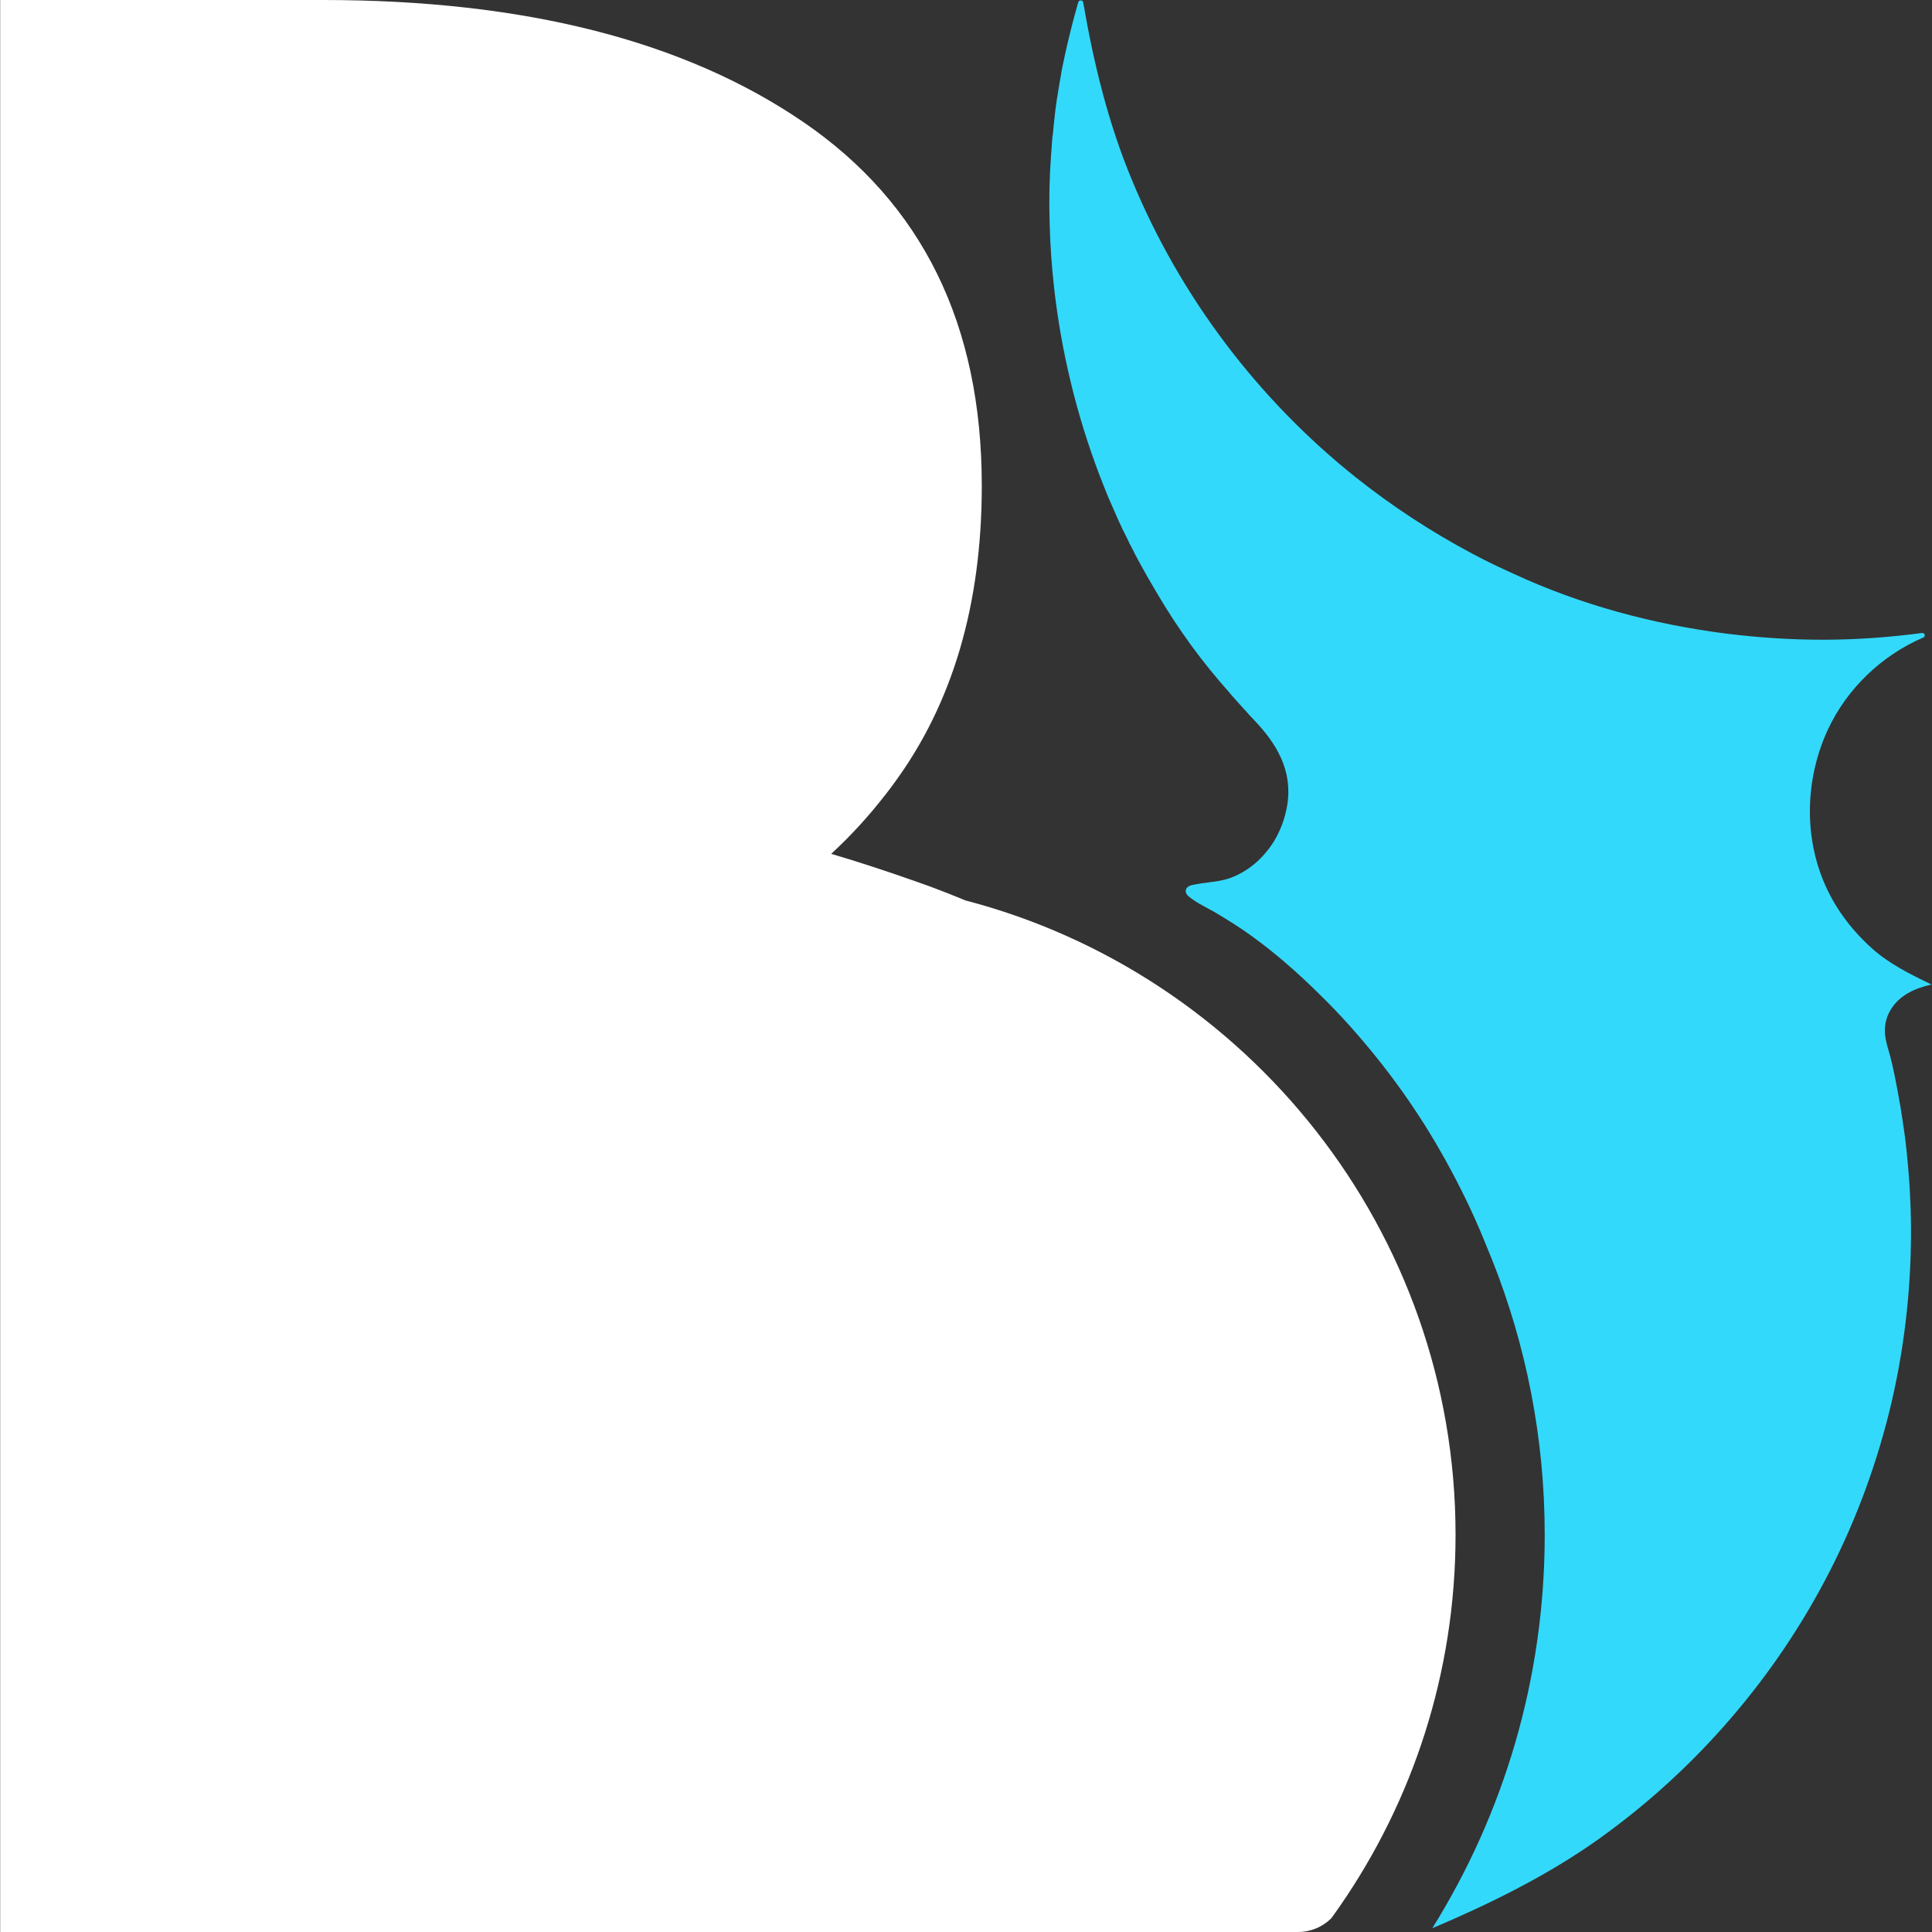 <?xml version="1.0" encoding="utf-8"?>
<!-- Generator: Adobe Illustrator 26.0.1, SVG Export Plug-In . SVG Version: 6.00 Build 0)  -->
<svg version="1.1" id="Layer_1" xmlns="http://www.w3.org/2000/svg" xmlns:xlink="http://www.w3.org/1999/xlink" x="0px" y="0px"
	 viewBox="0 0 1000 1000" style="enable-background:new 0 0 1000 1000;" xml:space="preserve">
<rect x="0" y="0" width="1000" height="1000" fill="#333333" stroke="none"/>
<style type="text/css">
	.st0{fill:#33D9FA;}
	.st1{fill:#FFFFFF;}
</style>
<g>
	<path class="st0" d="M978.48,522.86c-2.03,3.42-3.05,7.48-2.86,11.55c0,0.55,0.09,1.2,0.18,1.75c0.37,3.42,1.57,6.83,2.49,10.25
		c1.85,6.93,3.14,14.13,4.43,21.15c0.74,3.88,1.39,7.76,1.94,11.64c0.65,3.88,1.11,7.76,1.66,11.73c0.46,3.88,0.83,7.85,1.2,11.82
		c0.37,3.97,0.65,7.94,0.92,11.91c0.18,4.06,0.37,8.04,0.55,12.1c0,1.29,0,2.59,0.09,3.88c0.55,31.96-2.77,63.91-9.98,95.04
		c-7.11,30.39-17.83,59.85-32.05,87.65c-14.04,27.43-31.4,53.2-51.54,76.48c-20.13,23.37-43.13,44.33-68.26,62.25
		c-26.42,18.75-56.06,33.34-85.9,46c36.85-59.11,58.19-128.84,58.19-203.66c0-50.24-9.7-98.18-27.15-142.14
		c-1.2-2.96-2.4-5.91-3.6-8.77c-0.09-0.28-0.18-0.46-0.28-0.74c-3.05-7.48-6.28-14.78-9.79-21.98
		c-6.37-13.12-13.39-25.86-21.06-38.14c-7.76-12.28-16.16-24.11-25.31-35.47s-18.84-22.26-29.28-32.42
		c-10.99-10.9-22.72-21.24-35.28-30.29c-5.91-4.34-12.1-8.13-18.38-11.92c-3.88-2.31-8.13-4.16-11.82-6.83
		c-1.48-1.02-3.79-2.4-3.88-4.34c-0.09-1.85,1.57-2.86,3.23-3.23c6.56-1.57,13.49-1.39,19.86-3.69c7.3-2.68,13.67-7.39,18.56-13.39
		c1.48-1.75,2.86-3.69,4.06-5.63c3.42-5.63,5.73-12.01,6.83-18.56c2.96-18.2-5.54-32.14-17.64-44.7c-1.11-1.11-2.12-2.22-3.05-3.32
		c-2.31-2.49-4.53-4.99-6.74-7.48c-0.55-0.65-1.11-1.2-1.66-1.85c-0.28-0.37-0.55-0.74-0.83-1.02
		c-7.02-7.94-13.67-16.07-19.86-24.57c-6.28-8.68-12.19-17.64-17.55-26.78c-1.57-2.68-3.14-5.36-4.71-8.04
		c-1.57-2.77-3.05-5.45-4.53-8.13c-1.29-2.4-2.59-4.8-3.79-7.3c-0.92-1.66-1.75-3.32-2.49-4.99c-1.66-3.23-3.23-6.47-4.71-9.79
		c-1.66-3.79-3.33-7.57-4.99-11.36c-1.57-3.88-3.14-7.76-4.62-11.64c-11.91-31.31-19.86-64.19-23.55-97.53
		c-1.2-10.71-1.94-21.52-2.22-32.33c-0.37-11.55-0.18-23.18,0.65-34.82c0.18-2.59,0.37-5.08,0.55-7.57
		c0.09-1.39,0.18-2.86,0.46-4.25c0.18-2.77,0.55-5.45,0.83-8.22c0.28-2.96,0.65-5.91,1.11-8.87c0.09-0.74,0.18-1.57,0.37-2.31
		c0.55-3.69,1.2-7.39,1.85-11.08c0.28-1.94,0.65-3.88,1.11-5.82c0.55-2.86,1.2-5.73,1.85-8.59c1.75-7.76,3.79-15.52,6-23.27
		c0.18-0.65,0.74-1.02,1.29-1.02s1.2,0.37,1.29,1.11c5.45,31.59,12.93,62.44,25.31,92.08c12.47,30.11,28.82,58.56,48.49,84.6
		c19.49,25.77,42.21,49.14,67.52,69.27c18.84,14.96,39.07,28.17,60.31,39.44c0.18,0.09,0.46,0.28,0.74,0.37
		c6.56,3.51,13.3,6.74,20.13,9.79c0.09,0.09,0.18,0.18,0.37,0.18c34.73,16.07,72.23,26.14,110.19,30.94
		c16.44,2.03,32.97,3.14,49.6,3.14c17.18,0,34.36-1.2,51.63-3.51c1.39,0,1.85,1.85,0.46,2.4c-21.52,9.24-39.53,26.51-49.41,47.84
		c-11.18,24.29-12.47,53.02-2.31,77.86c5.45,13.39,14.04,25.03,24.75,34.73c0.09,0.09,0.09,0.09,0.18,0.18
		c9.14,8.31,20.23,13.67,31.22,19.03h-0.37C991.13,511.5,983.01,515.19,978.48,522.86z"/>
	<path class="st1" d="M753.39,794.4c0,71.3-22.07,137.53-59.85,192.2c-1.48,2.12-2.96,4.25-4.53,6.37l-0.09,0.09
		c-4.43,4.25-10.34,6.93-16.99,6.93H0.09V0h167.08c104.18,0,187.03,21.06,248.64,63.18c61.61,42.12,92.36,104.83,92.36,188.23
		c0,61.61-15.15,112.96-45.53,154.15c-1.48,2.03-2.96,4.06-4.53,6c-8.5,10.9-17.73,21.06-27.89,30.39c14.13,4.16,29,9.05,44.7,14.59
		c8.5,2.96,16.72,6.19,24.75,9.51C645.52,504.11,753.39,636.93,753.39,794.4z"/>
</g>
<g>
</g>
<g>
</g>
<g>
</g>
<g>
</g>
<g>
</g>
</svg>
